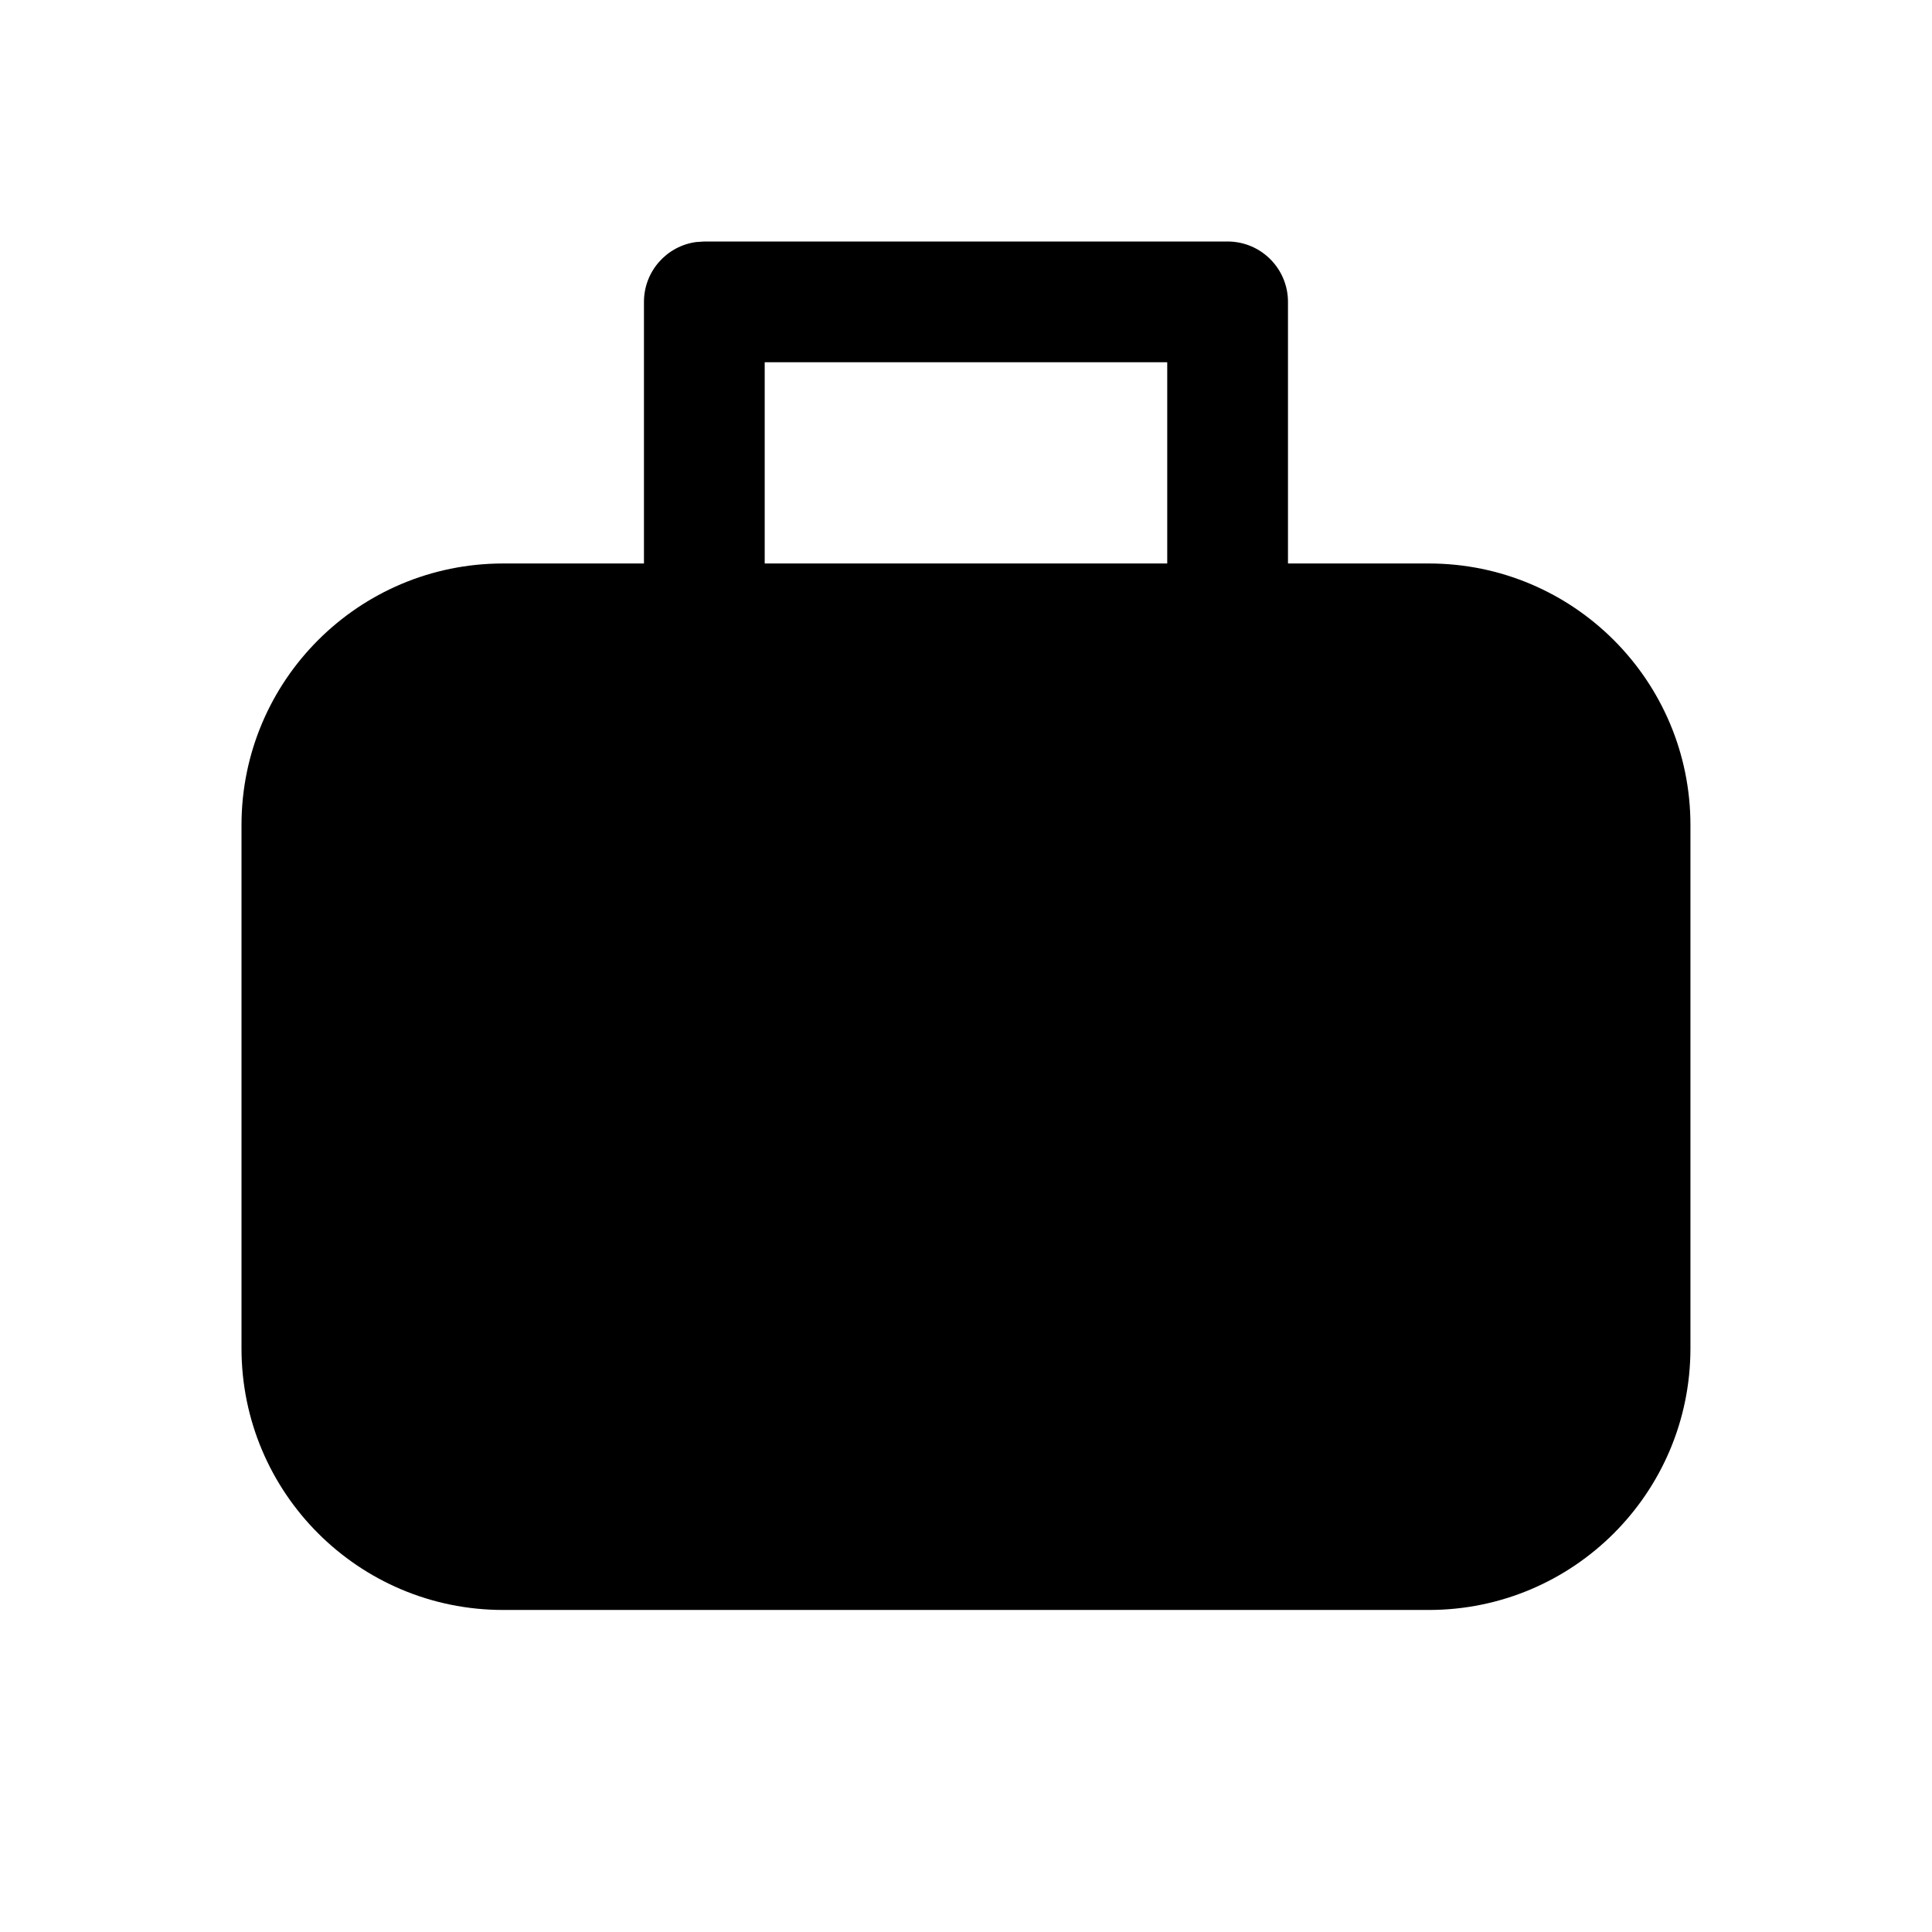 <!-- Generated by IcoMoon.io -->
<svg version="1.1" xmlns="http://www.w3.org/2000/svg" width="32" height="32" viewBox="0 0 32 32">
<title>briefcase-filled</title>
<path d="M20.333 4c0.552 0 1 0.448 1 1v4.333h2.333c2.393 0 4.333 1.94 4.333 4.333v8.667c0 2.393-1.94 4.333-4.333 4.333h-15.333c-2.393 0-4.333-1.94-4.333-4.333v-8.667c0-2.393 1.94-4.333 4.333-4.333h2.333v-4.333c0-0.506 0.376-0.925 0.864-0.991l0.136-0.009h8.667zM19.333 6h-6.667v3.333h6.667v-3.333z"></path>
</svg>
